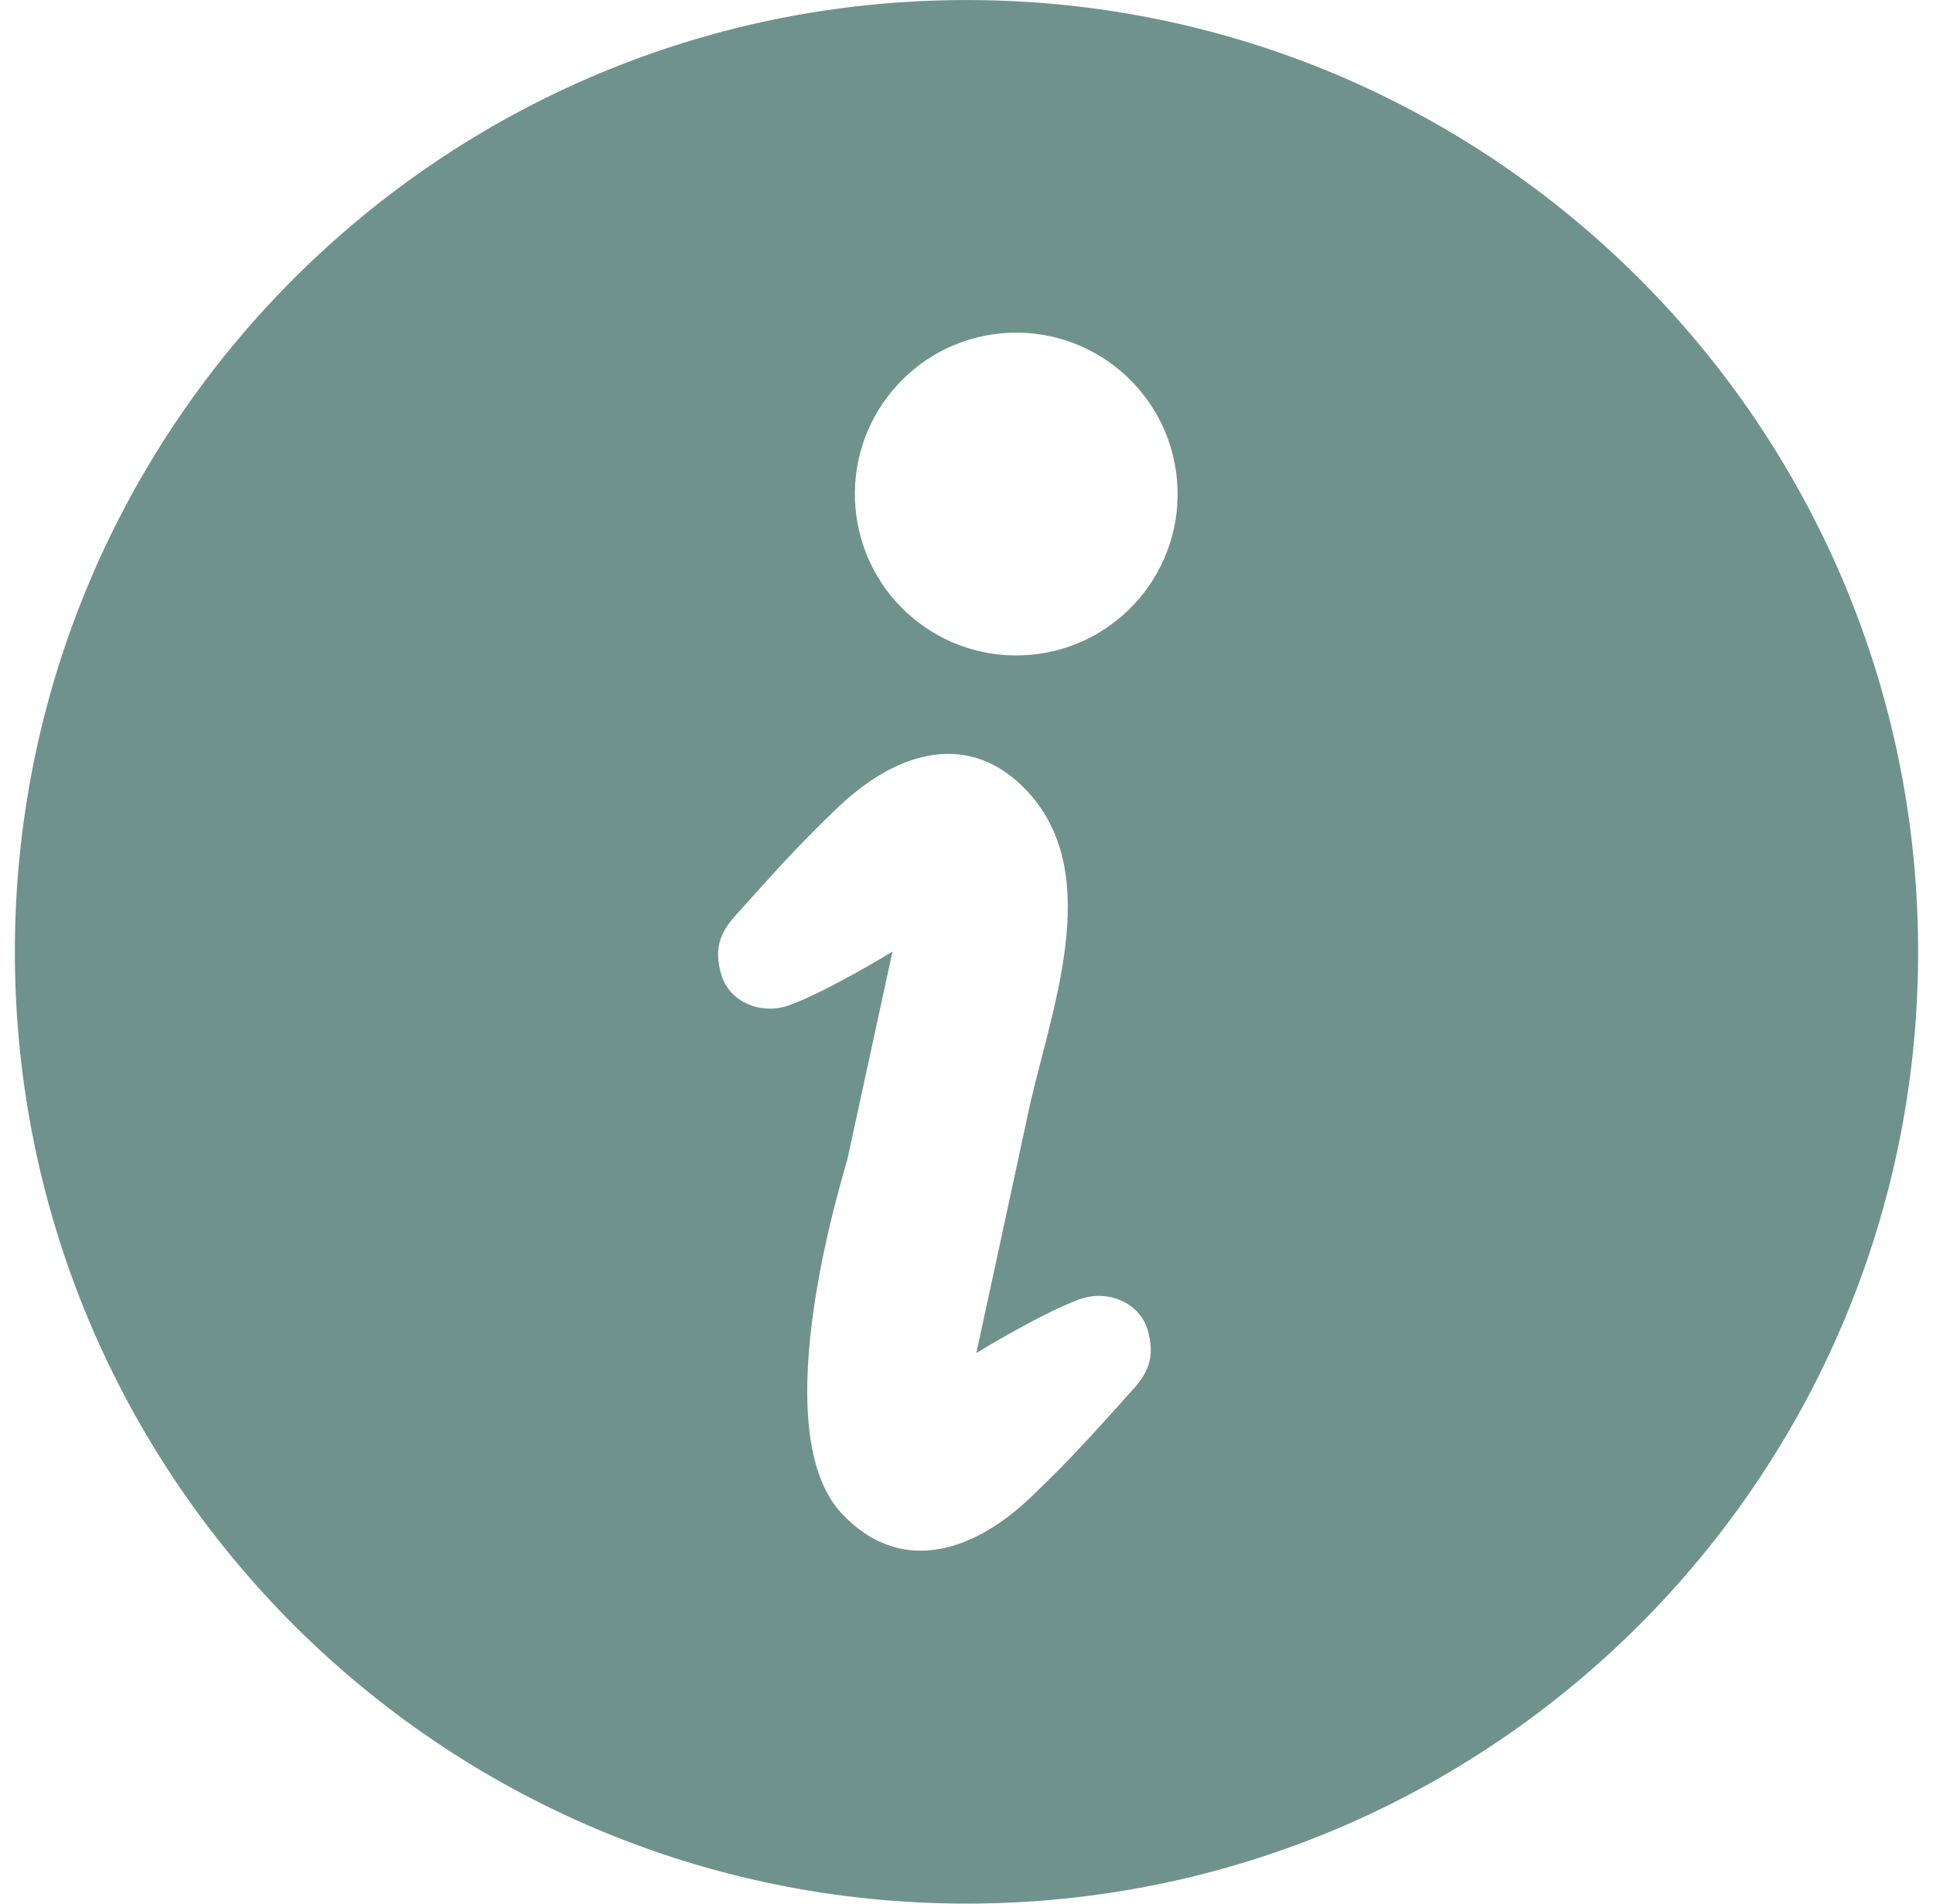 <svg width="65" height="64" viewBox="0 0 65 64" fill="none" xmlns="http://www.w3.org/2000/svg">
<g id="information-3_svgrepo.com" clip-path="url(#clip0_4_308)">
<g id="Group">
<path id="Vector" d="M32.499 0.001C14.828 0.001 0.5 14.328 0.5 32C0.5 49.672 14.828 63.999 32.499 63.999C50.174 63.999 64.5 49.672 64.5 32C64.5 14.328 50.174 0.001 32.499 0.001ZM38.118 46.691C36.823 48.127 36.081 48.981 34.684 50.317C32.57 52.339 30.168 52.877 28.302 50.881C25.618 48.011 28.433 39.281 28.501 38.95C29.005 36.63 30.011 31.992 30.011 31.992C30.011 31.992 27.838 33.322 26.547 33.794C25.596 34.142 24.519 33.685 24.253 32.765C24.005 31.912 24.203 31.37 24.725 30.787C26.019 29.352 26.761 28.498 28.158 27.162C30.275 25.139 32.674 24.602 34.541 26.597C37.225 29.467 35.245 34.188 34.549 37.534C34.481 37.866 32.831 45.487 32.831 45.487C32.831 45.487 35.005 44.157 36.295 43.684C37.249 43.337 38.325 43.795 38.591 44.714C38.84 45.567 38.64 46.109 38.118 46.691ZM34.646 22.015C31.66 22.277 29.029 20.07 28.767 17.082C28.507 14.097 30.715 11.465 33.701 11.205C36.684 10.943 39.317 13.153 39.578 16.137C39.84 19.122 37.63 21.755 34.646 22.015Z" fill="#6F928D"/>
</g>
</g>
<defs>
<clipPath id="clip0_4_308">
<rect width="64" height="64" fill="white" transform="translate(0.5)"/>
</clipPath>
</defs>
</svg>
